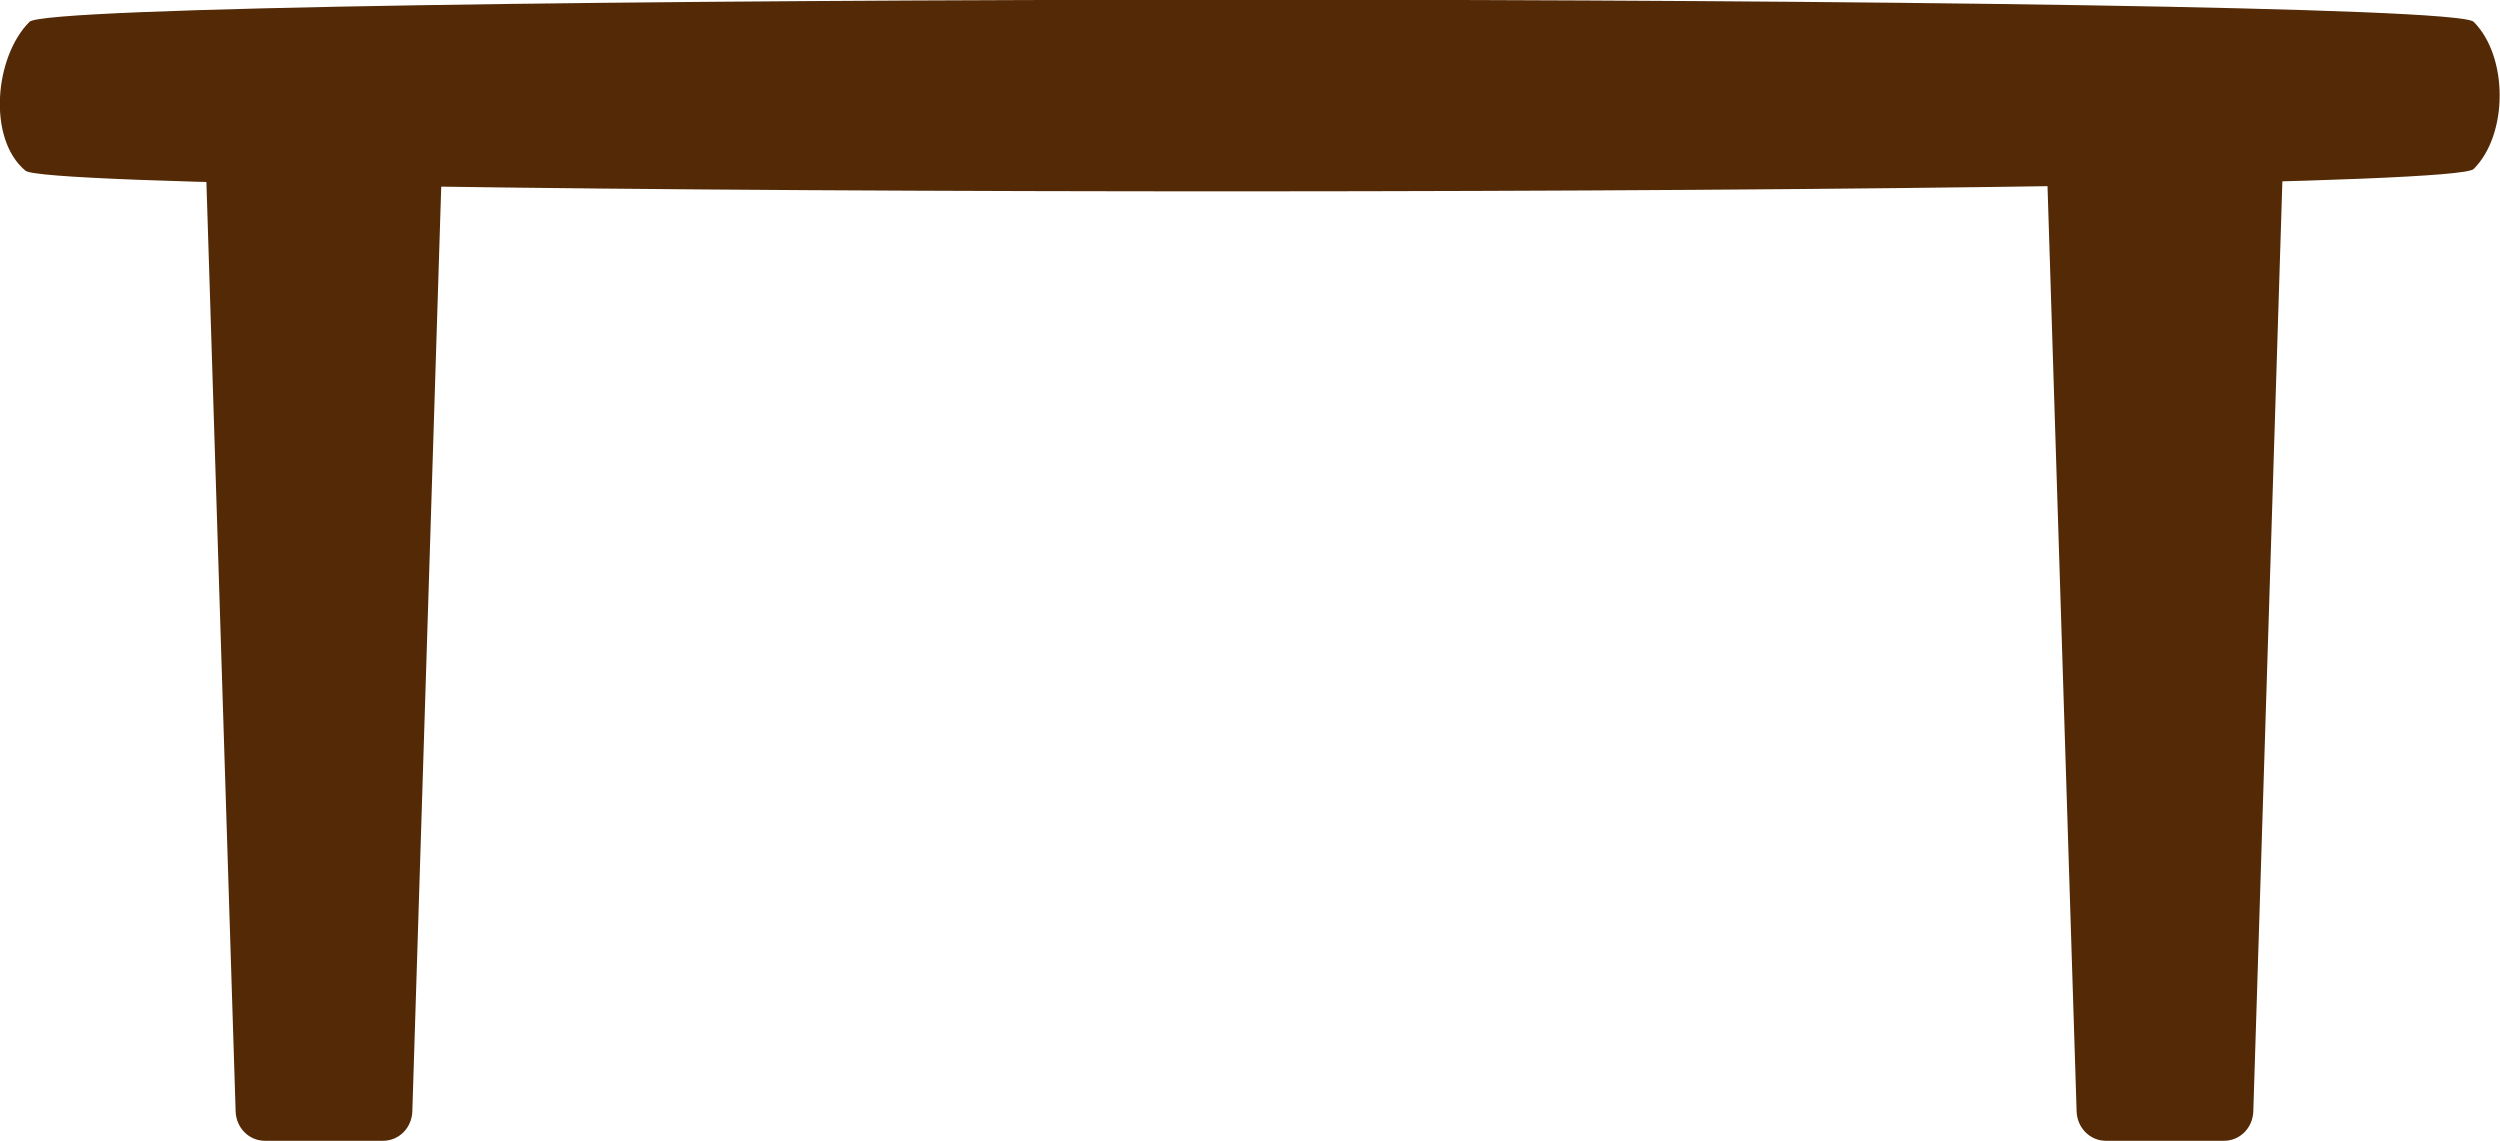 <?xml version="1.0" encoding="UTF-8" standalone="no"?>
<!-- Created with Inkscape (http://www.inkscape.org/) -->

<svg
   width="171.501mm"
   height="78.285mm"
   viewBox="0 0 171.501 78.285"
   version="1.1"
   id="svg1"
   xmlns="http://www.w3.org/2000/svg"
   xmlns:svg="http://www.w3.org/2000/svg">
  <defs
     id="defs1" />
  <g
     id="layer3"
     transform="translate(-79.674,-96.301)">
    <g
       id="g13"
       transform="matrix(1.527,0,0,1.527,-47.588,-138.554)">
      <path
         id="rect12"
         style="fill:#532906;stroke-width:3.471;stroke-linecap:round;stroke-linejoin:round"
         d="m 95.25,160.073 h 5.292 c 0.733,0 2.669,0.59 2.646,1.323 l -1.323,42.333 c -0.023,0.733 -0.59,1.323 -1.323,1.323 h -5.292 c -0.733,0 -1.3,-0.59 -1.323,-1.323 l -1.323,-42.069 c -0.023,-0.733 1.913,-1.587 2.646,-1.587 z" />
      <path
         id="path13"
         style="fill:#532906;stroke-width:3.471;stroke-linecap:round;stroke-linejoin:round"
         d="m 177.956,160.073 h 5.292 c 0.733,0 2.669,0.59 2.646,1.323 l -1.323,42.333 c -0.023,0.733 -0.59,1.323 -1.323,1.323 h -5.292 c -0.733,0 -1.3,-0.59 -1.323,-1.323 l -1.323,-42.069 c -0.023,-0.733 1.913,-1.587 2.646,-1.587 z" />
      <path
         style="fill:#532906;fill-opacity:1;stroke:none;stroke-width:0.265px;stroke-linecap:butt;stroke-linejoin:miter;stroke-opacity:1"
         d="m 84.667,154.781 c 1.323,-1.323 108.479,-1.323 109.802,0 1.559,1.559 1.559,5.056 0,6.615 -1.323,1.323 -108.479,1.323 -109.982,0.076 -1.717,-1.425 -1.398,-5.113 0.179,-6.69 z"
         id="path12" />
    </g>
  </g>
</svg>

